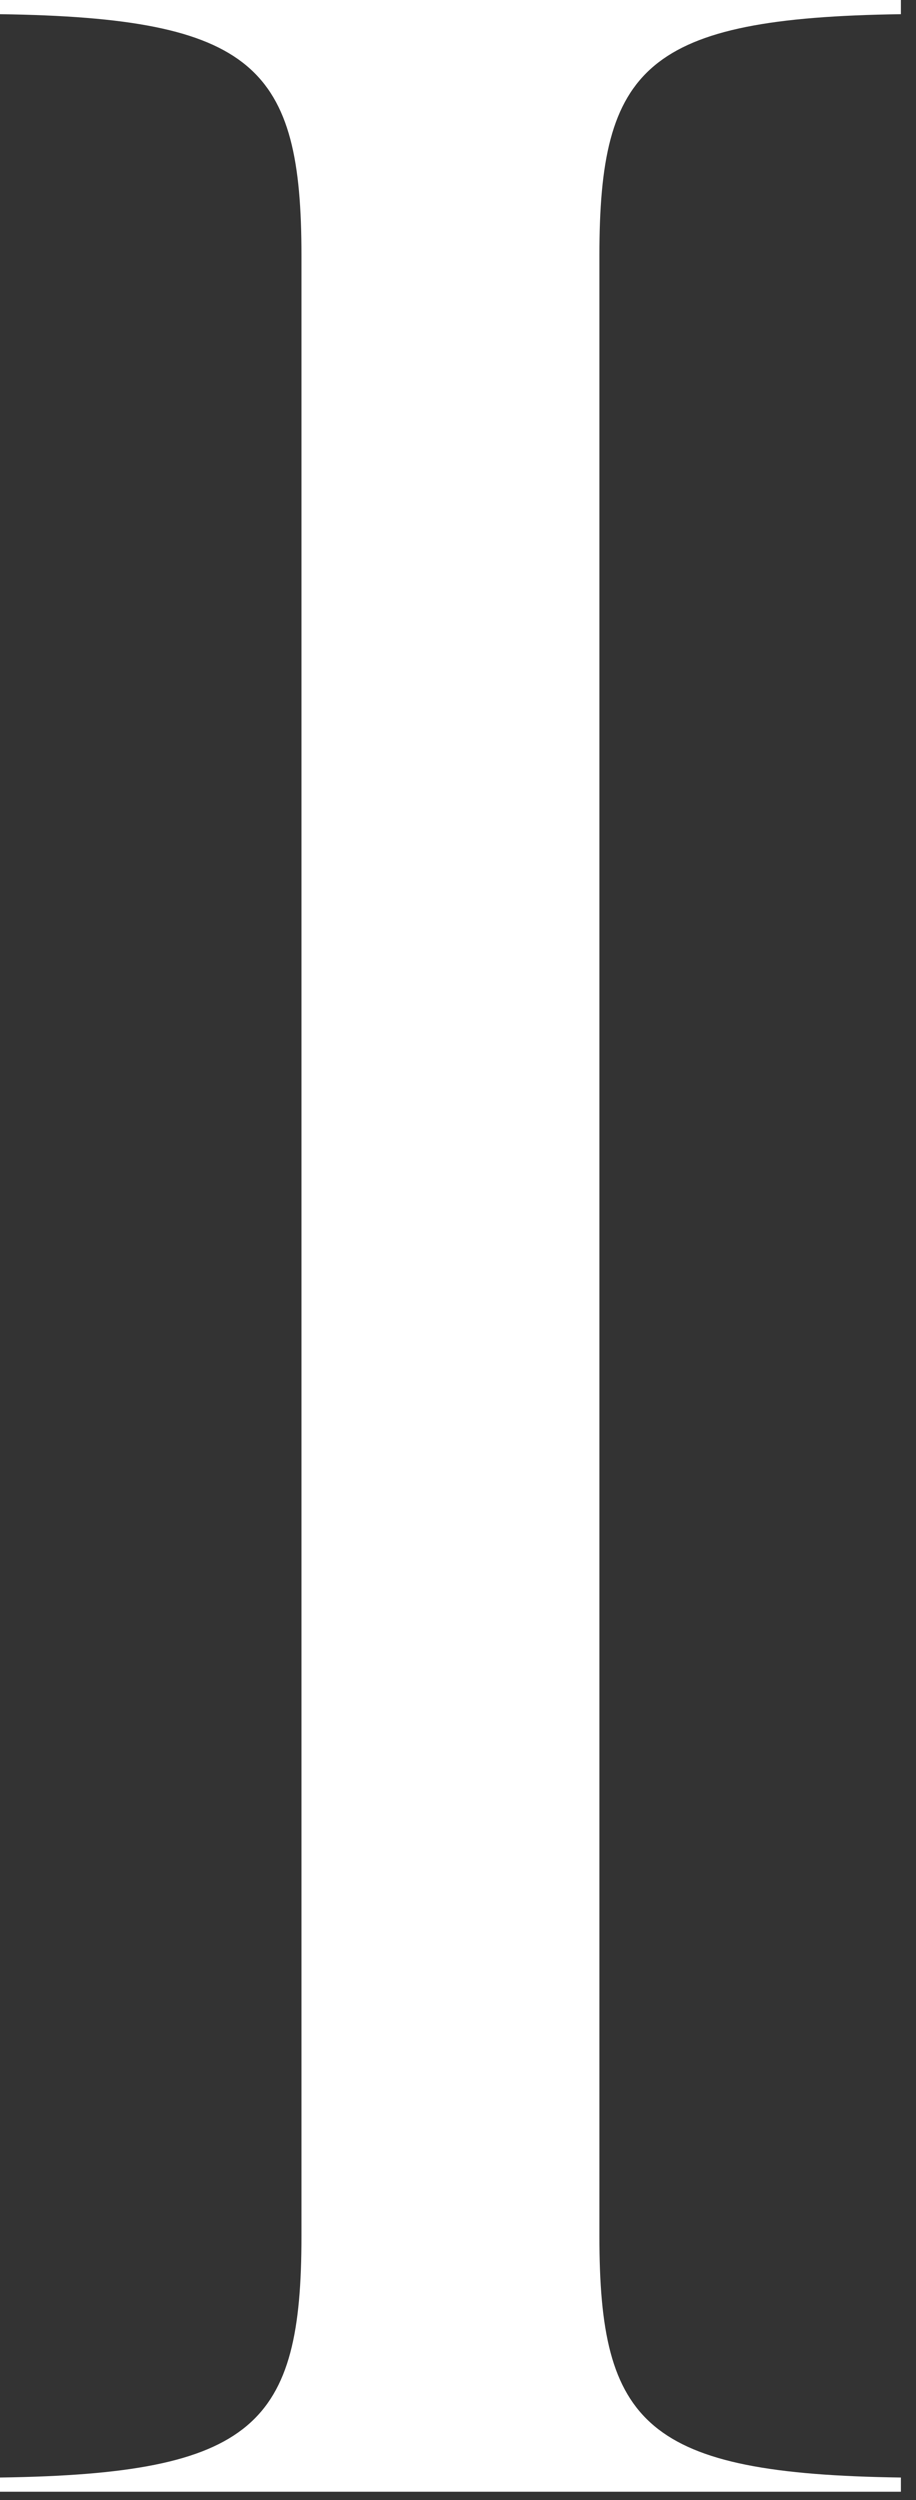 <svg preserveAspectRatio="none" width="100%" height="100%" overflow="visible" style="display: block;" viewBox="0 0 44 120" fill="none" xmlns="http://www.w3.org/2000/svg">
<rect x="0" y="0" width="44" height="120" fill="#333333" stroke="none"/>
<path id="Vector" d="M0 119.6V118.918C12.267 118.748 14.481 116.363 14.481 107.333V12.267C14.481 3.237 12.267 0.852 0 0.681V0H43.274V0.681C31.007 0.852 28.792 3.237 28.792 12.267V107.333C28.792 116.363 31.007 118.748 43.274 118.918V119.6H0Z" fill="white"/>
</svg>
